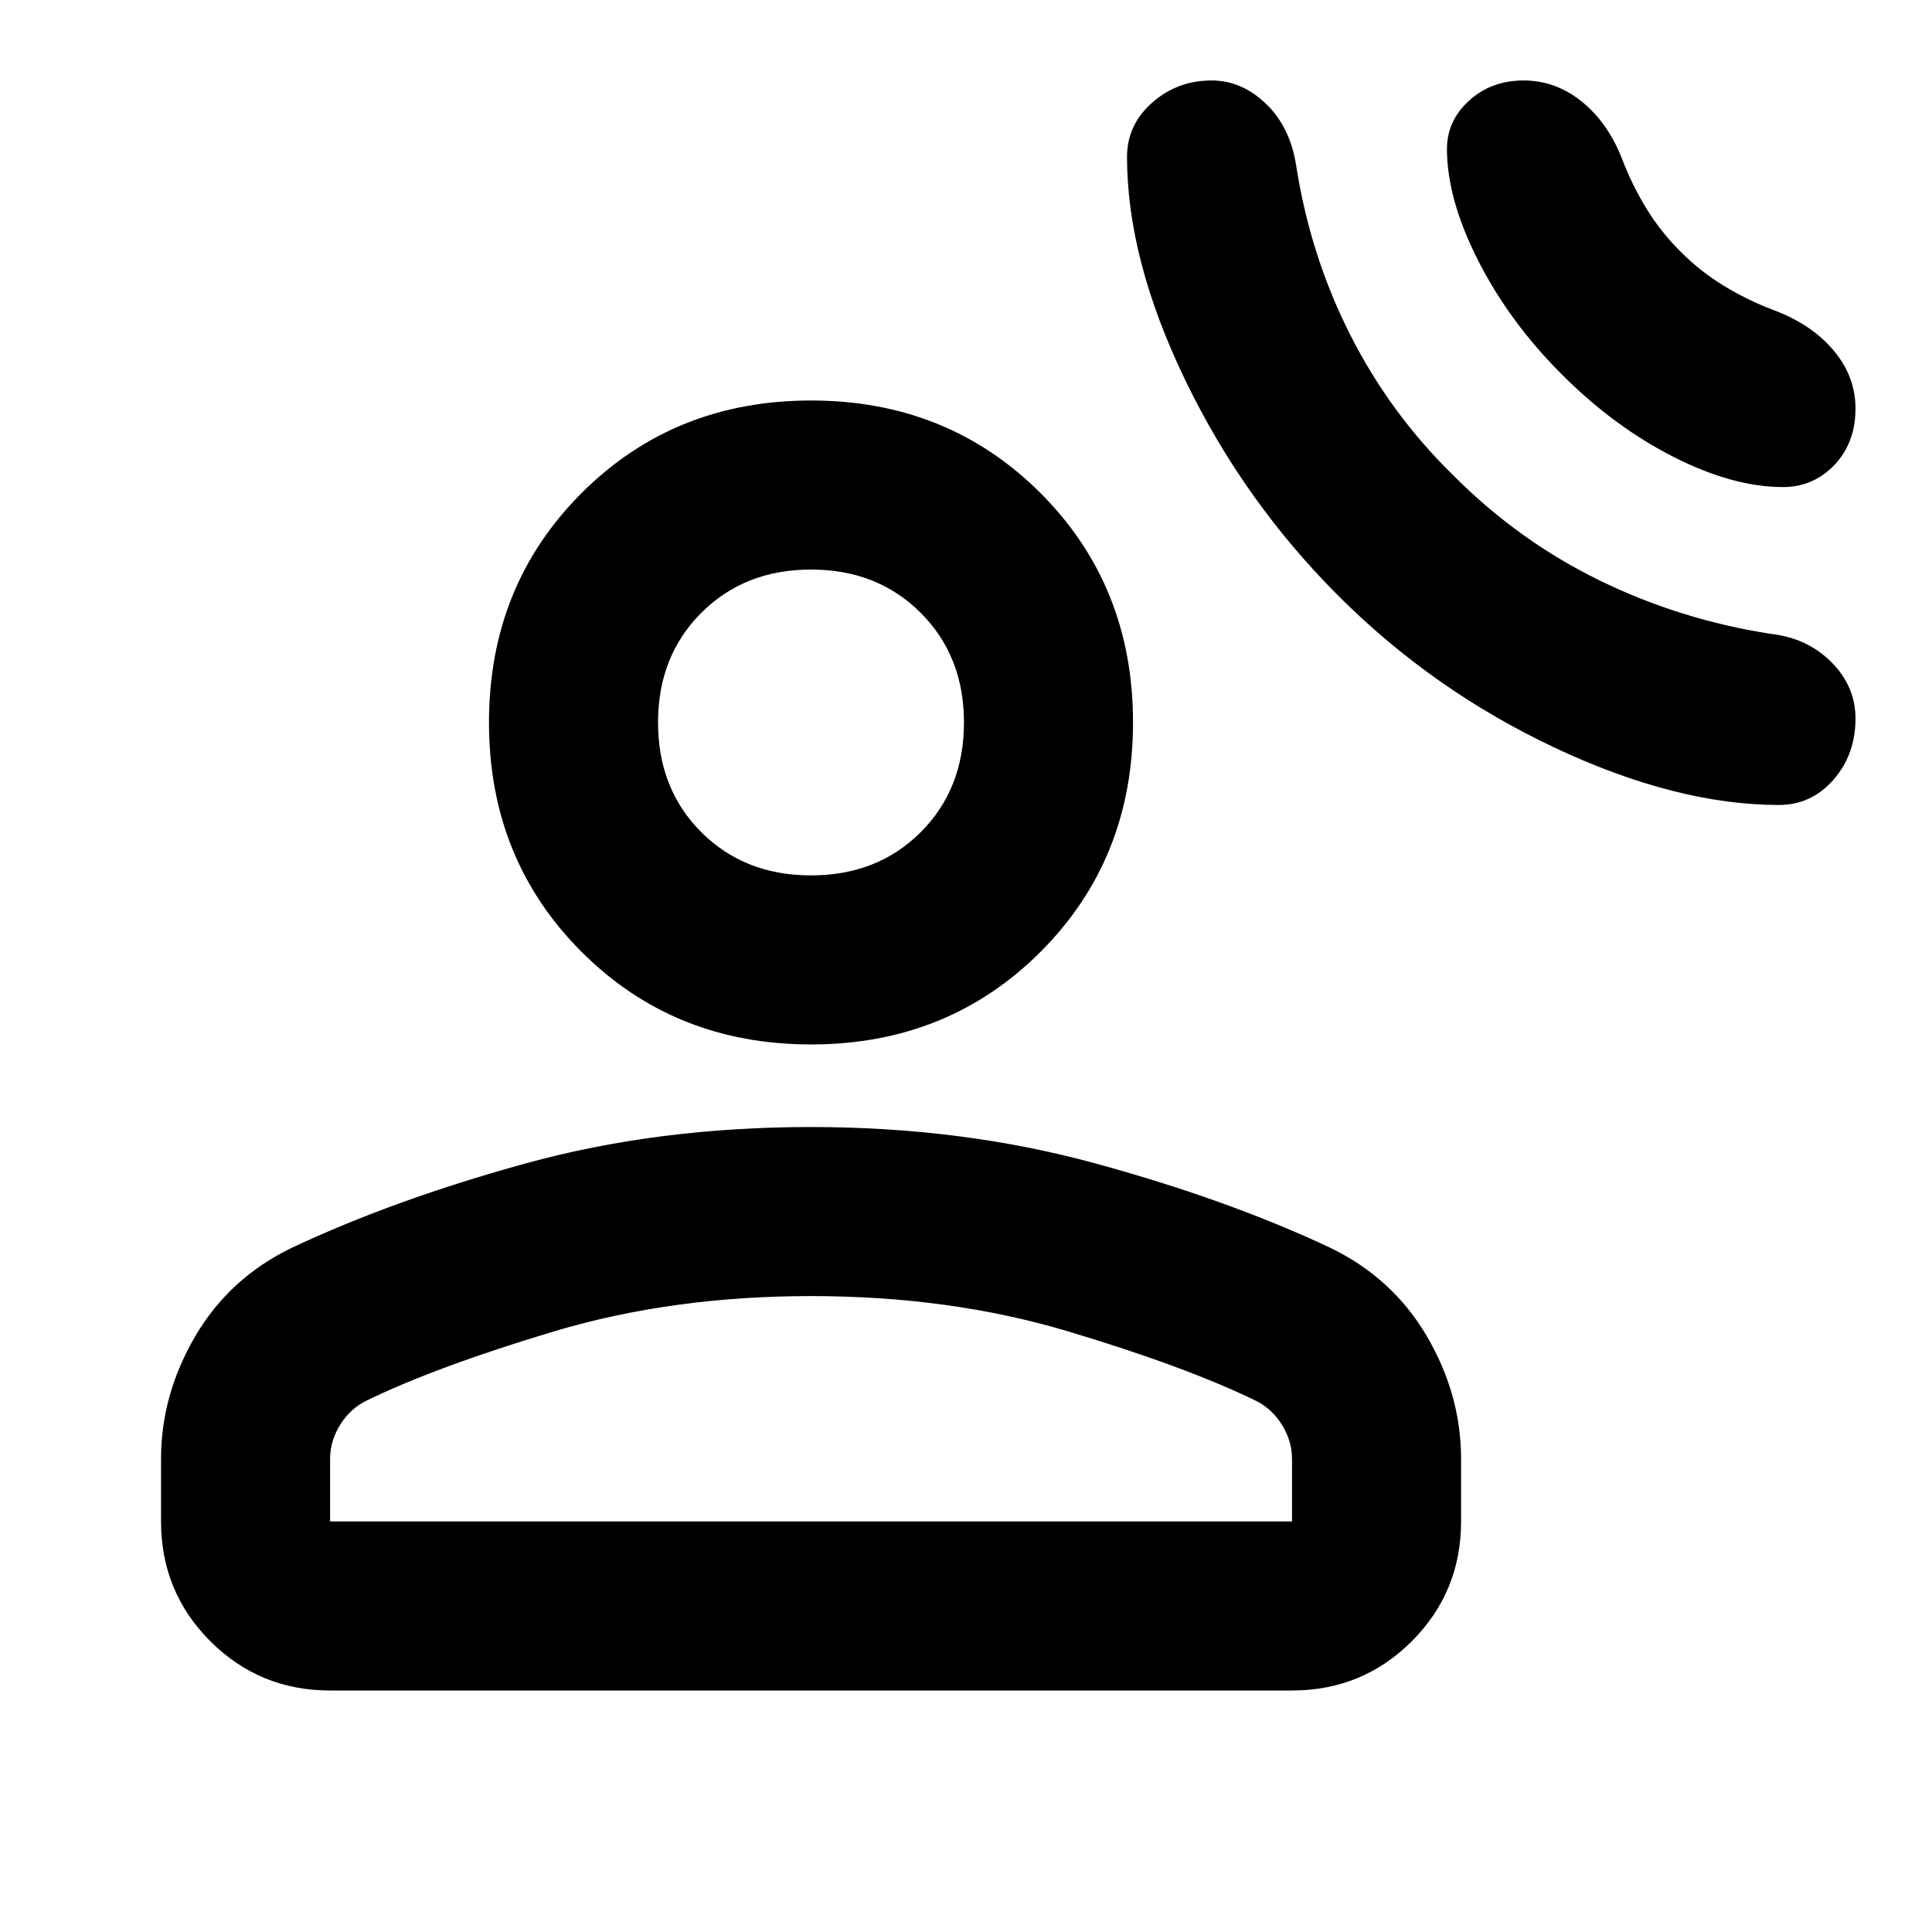 <svg xmlns="http://www.w3.org/2000/svg" height="20" width="20"><path d="M13.854 6.167Q12.875 5.188 12.271 3.938Q11.667 2.688 11.667 1.625Q11.667 1.292 11.927 1.063Q12.188 0.833 12.542 0.833Q12.854 0.833 13.104 1.073Q13.354 1.312 13.417 1.708Q13.562 2.646 13.979 3.469Q14.396 4.292 15.062 4.938Q15.729 5.604 16.562 6.01Q17.396 6.417 18.333 6.562Q18.708 6.604 18.958 6.854Q19.208 7.104 19.208 7.438Q19.208 7.812 18.979 8.073Q18.75 8.333 18.417 8.333Q17.354 8.333 16.094 7.74Q14.833 7.146 13.854 6.167ZM16.167 3.875Q15.625 3.333 15.302 2.698Q14.979 2.062 14.979 1.542Q14.979 1.25 15.208 1.042Q15.438 0.833 15.771 0.833Q16.104 0.833 16.375 1.052Q16.646 1.271 16.792 1.646Q16.896 1.917 17.042 2.156Q17.188 2.396 17.396 2.604Q17.604 2.812 17.844 2.958Q18.083 3.104 18.354 3.208Q18.75 3.354 18.979 3.625Q19.208 3.896 19.208 4.229Q19.208 4.583 18.99 4.813Q18.771 5.042 18.458 5.042Q17.938 5.042 17.323 4.729Q16.708 4.417 16.167 3.875ZM8.396 10.812Q6.979 10.812 6.021 9.854Q5.062 8.896 5.062 7.479Q5.062 6.062 6.021 5.104Q6.979 4.146 8.396 4.146Q9.812 4.146 10.771 5.104Q11.729 6.062 11.729 7.479Q11.729 8.896 10.771 9.854Q9.812 10.812 8.396 10.812ZM3.417 17.5Q2.688 17.5 2.177 16.99Q1.667 16.479 1.667 15.75V15.104Q1.667 14.438 2.021 13.833Q2.375 13.229 3.021 12.917Q4.083 12.417 5.448 12.042Q6.812 11.667 8.396 11.667Q9.958 11.667 11.333 12.042Q12.708 12.417 13.771 12.917Q14.417 13.229 14.771 13.833Q15.125 14.438 15.125 15.104V15.75Q15.125 16.479 14.615 16.99Q14.104 17.5 13.375 17.5ZM3.417 15.75H13.375V15.104Q13.375 14.917 13.271 14.75Q13.167 14.583 13 14.5Q12.271 14.146 11.052 13.781Q9.833 13.417 8.396 13.417Q6.958 13.417 5.74 13.781Q4.521 14.146 3.792 14.5Q3.625 14.583 3.521 14.75Q3.417 14.917 3.417 15.104ZM8.396 9.062Q9.083 9.062 9.531 8.615Q9.979 8.167 9.979 7.479Q9.979 6.792 9.531 6.344Q9.083 5.896 8.396 5.896Q7.708 5.896 7.26 6.344Q6.812 6.792 6.812 7.479Q6.812 8.167 7.26 8.615Q7.708 9.062 8.396 9.062ZM8.396 7.479Q8.396 7.479 8.396 7.479Q8.396 7.479 8.396 7.479Q8.396 7.479 8.396 7.479Q8.396 7.479 8.396 7.479Q8.396 7.479 8.396 7.479Q8.396 7.479 8.396 7.479Q8.396 7.479 8.396 7.479Q8.396 7.479 8.396 7.479ZM8.396 15.75Q8.396 15.75 8.396 15.75Q8.396 15.75 8.396 15.75Q8.396 15.75 8.396 15.75Q8.396 15.75 8.396 15.75Q8.396 15.75 8.396 15.75Q8.396 15.75 8.396 15.75Q8.396 15.75 8.396 15.75Q8.396 15.75 8.396 15.75Z"/></svg>